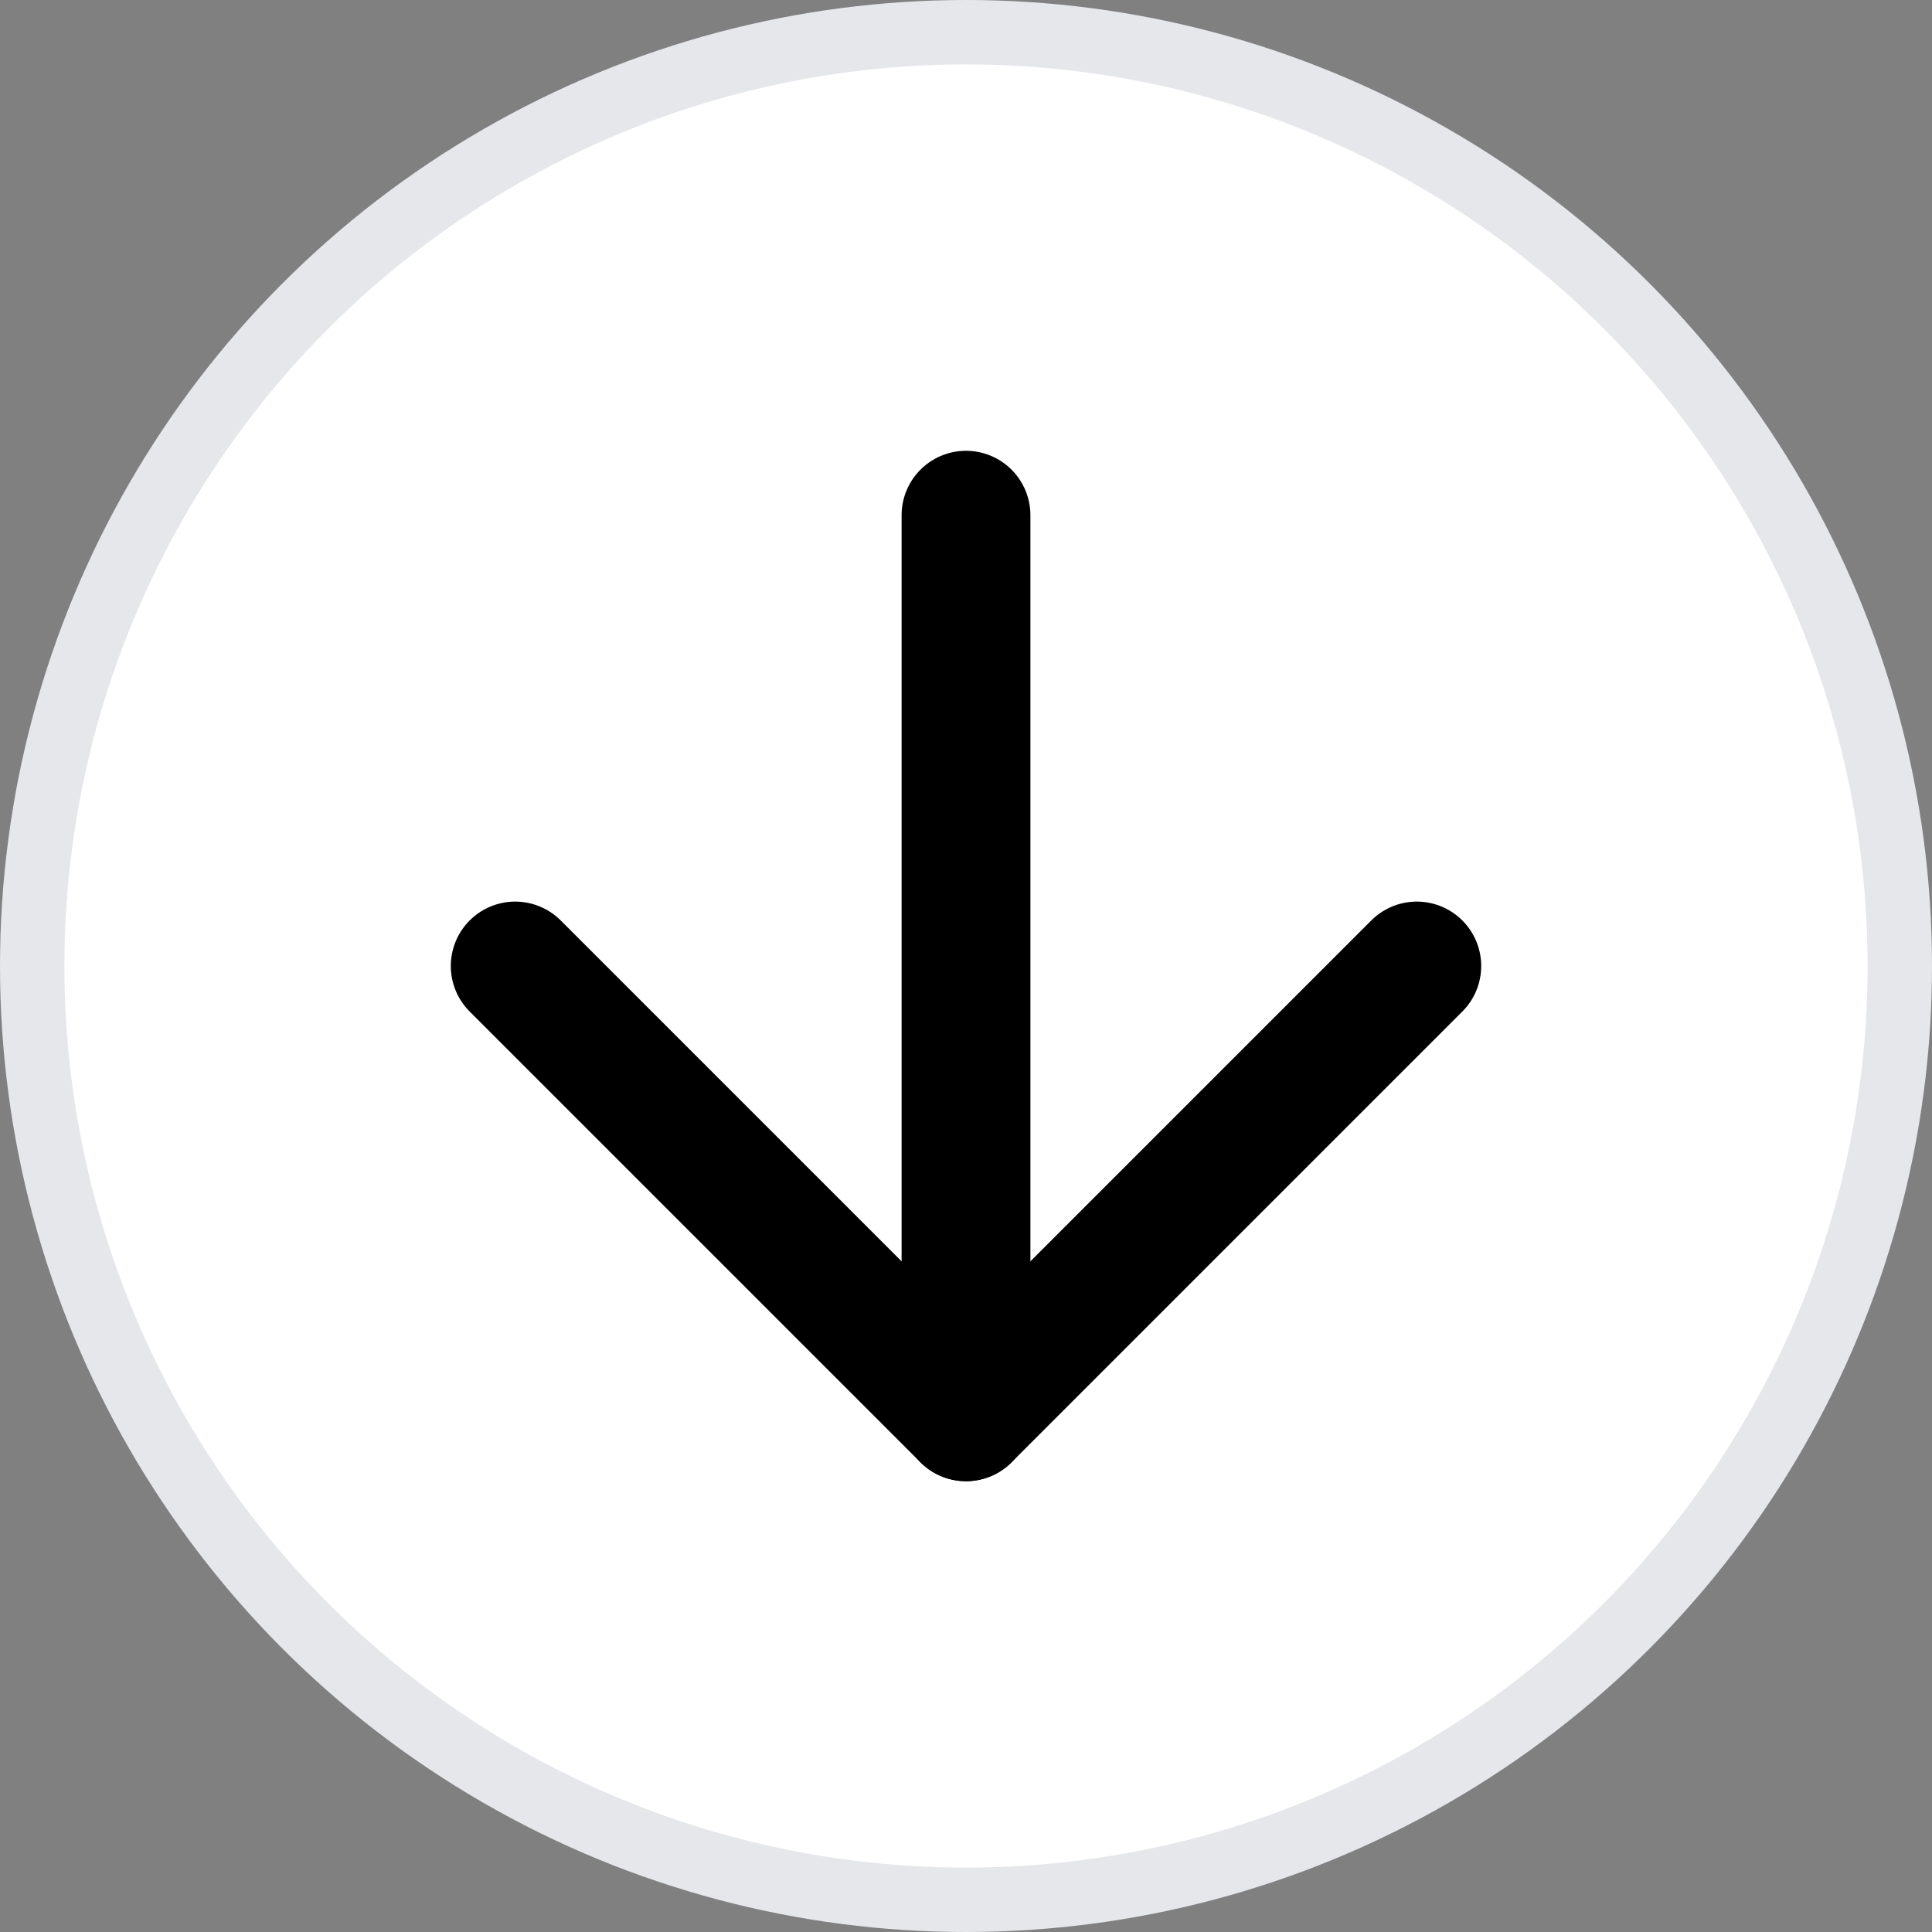 <svg width="30" height="30" viewBox="0 0 30 30" fill="none" xmlns="http://www.w3.org/2000/svg">
<rect x="0" y="0" width="30" height="30" fill="#808080" stroke="none"/>
<circle cx="15" cy="15" r="14.5" fill="white" stroke="#E5E7EB"/>
<path d="M15 8V22" stroke="black" stroke-width="2" stroke-linecap="round" stroke-linejoin="round"/>
<path d="M22 15L15 22L8 15" stroke="black" stroke-width="2" stroke-linecap="round" stroke-linejoin="round"/>
</svg>
